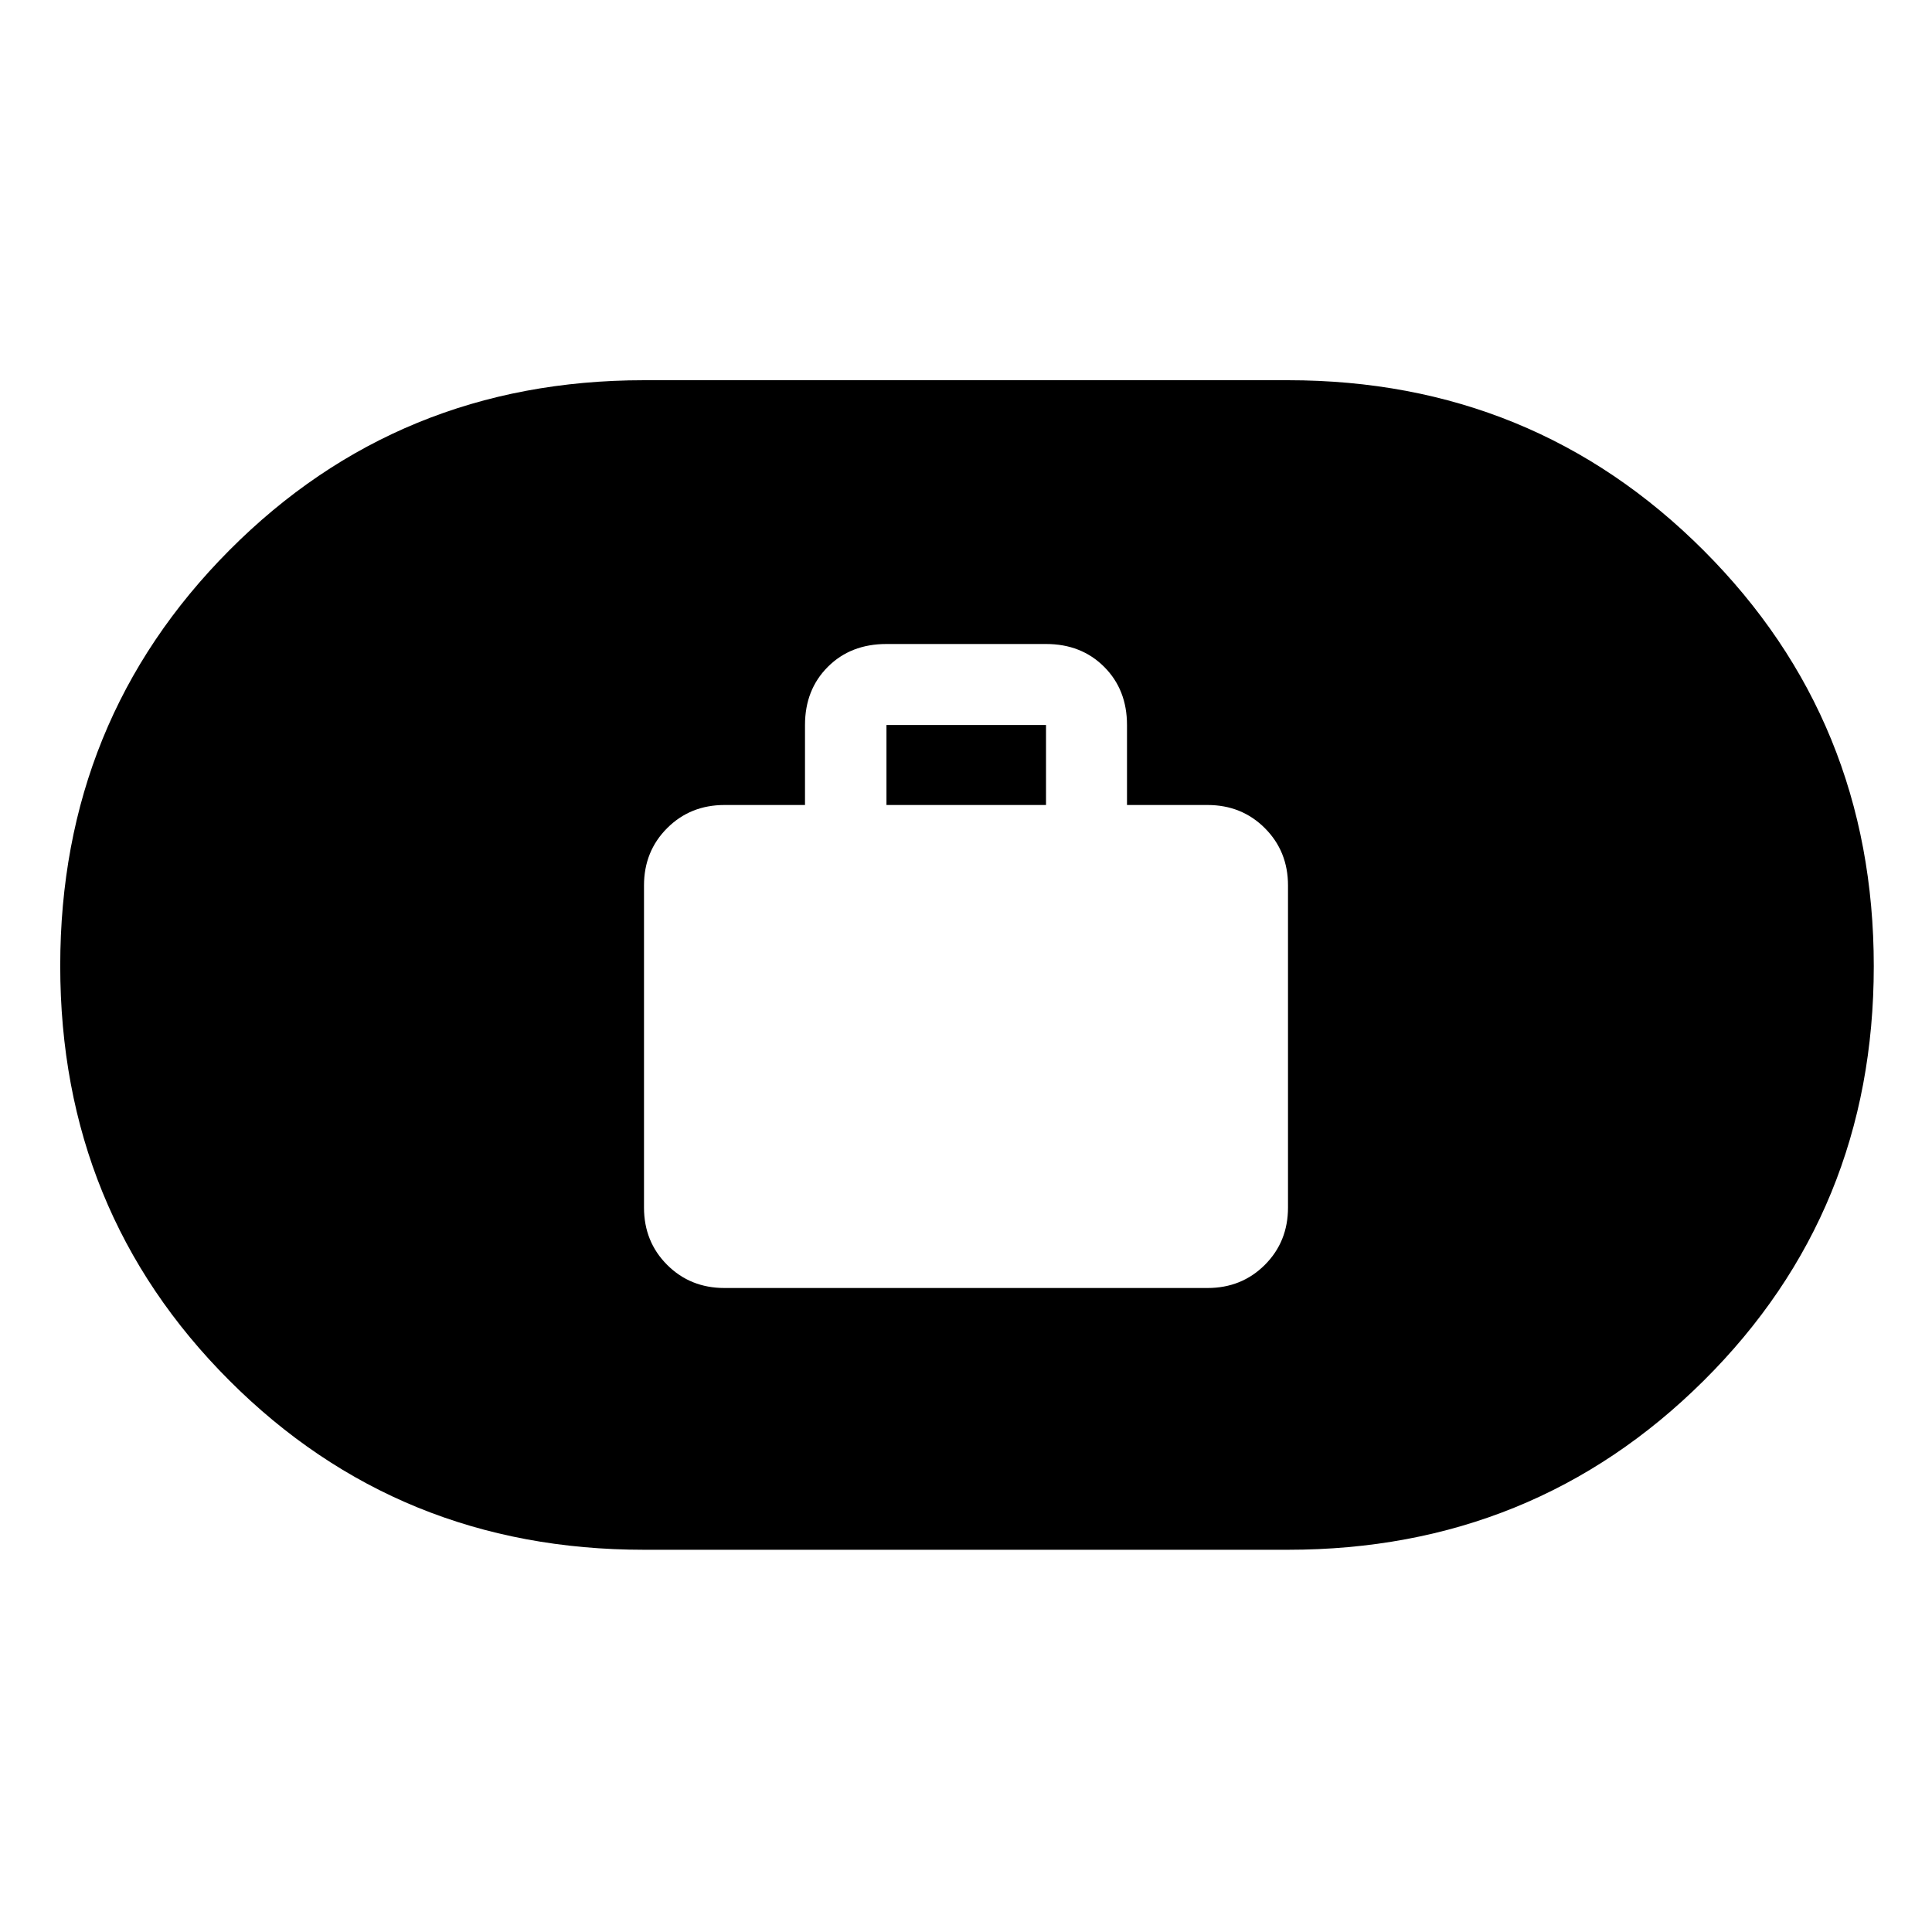 <svg xmlns="http://www.w3.org/2000/svg" height="48" viewBox="0 -960 960 960" width="48"><path d="M360-320h240q17 0 28.5-11.5T640-360v-160q0-17-11.5-28.5T600-560h-40v-39.76q0-17.55-11.35-28.89Q537.31-640 519.76-640h-79.28q-17.79 0-29.13 11.35Q400-617.31 400-599.76V-560h-40q-17 0-28.5 11.5T320-520v160q0 17 11.5 28.5T360-320Zm80.48-240v-39.76h79.28V-560h-79.28ZM320-189.93q-121.97 0-206.02-84.08-84.05-84.07-84.05-206.08 0-122.02 84.05-206.5T320-771.07h320q121.97 0 206.52 84.58 84.55 84.57 84.55 206.58 0 122.02-84.55 206T640-189.93H320Z"/></svg>